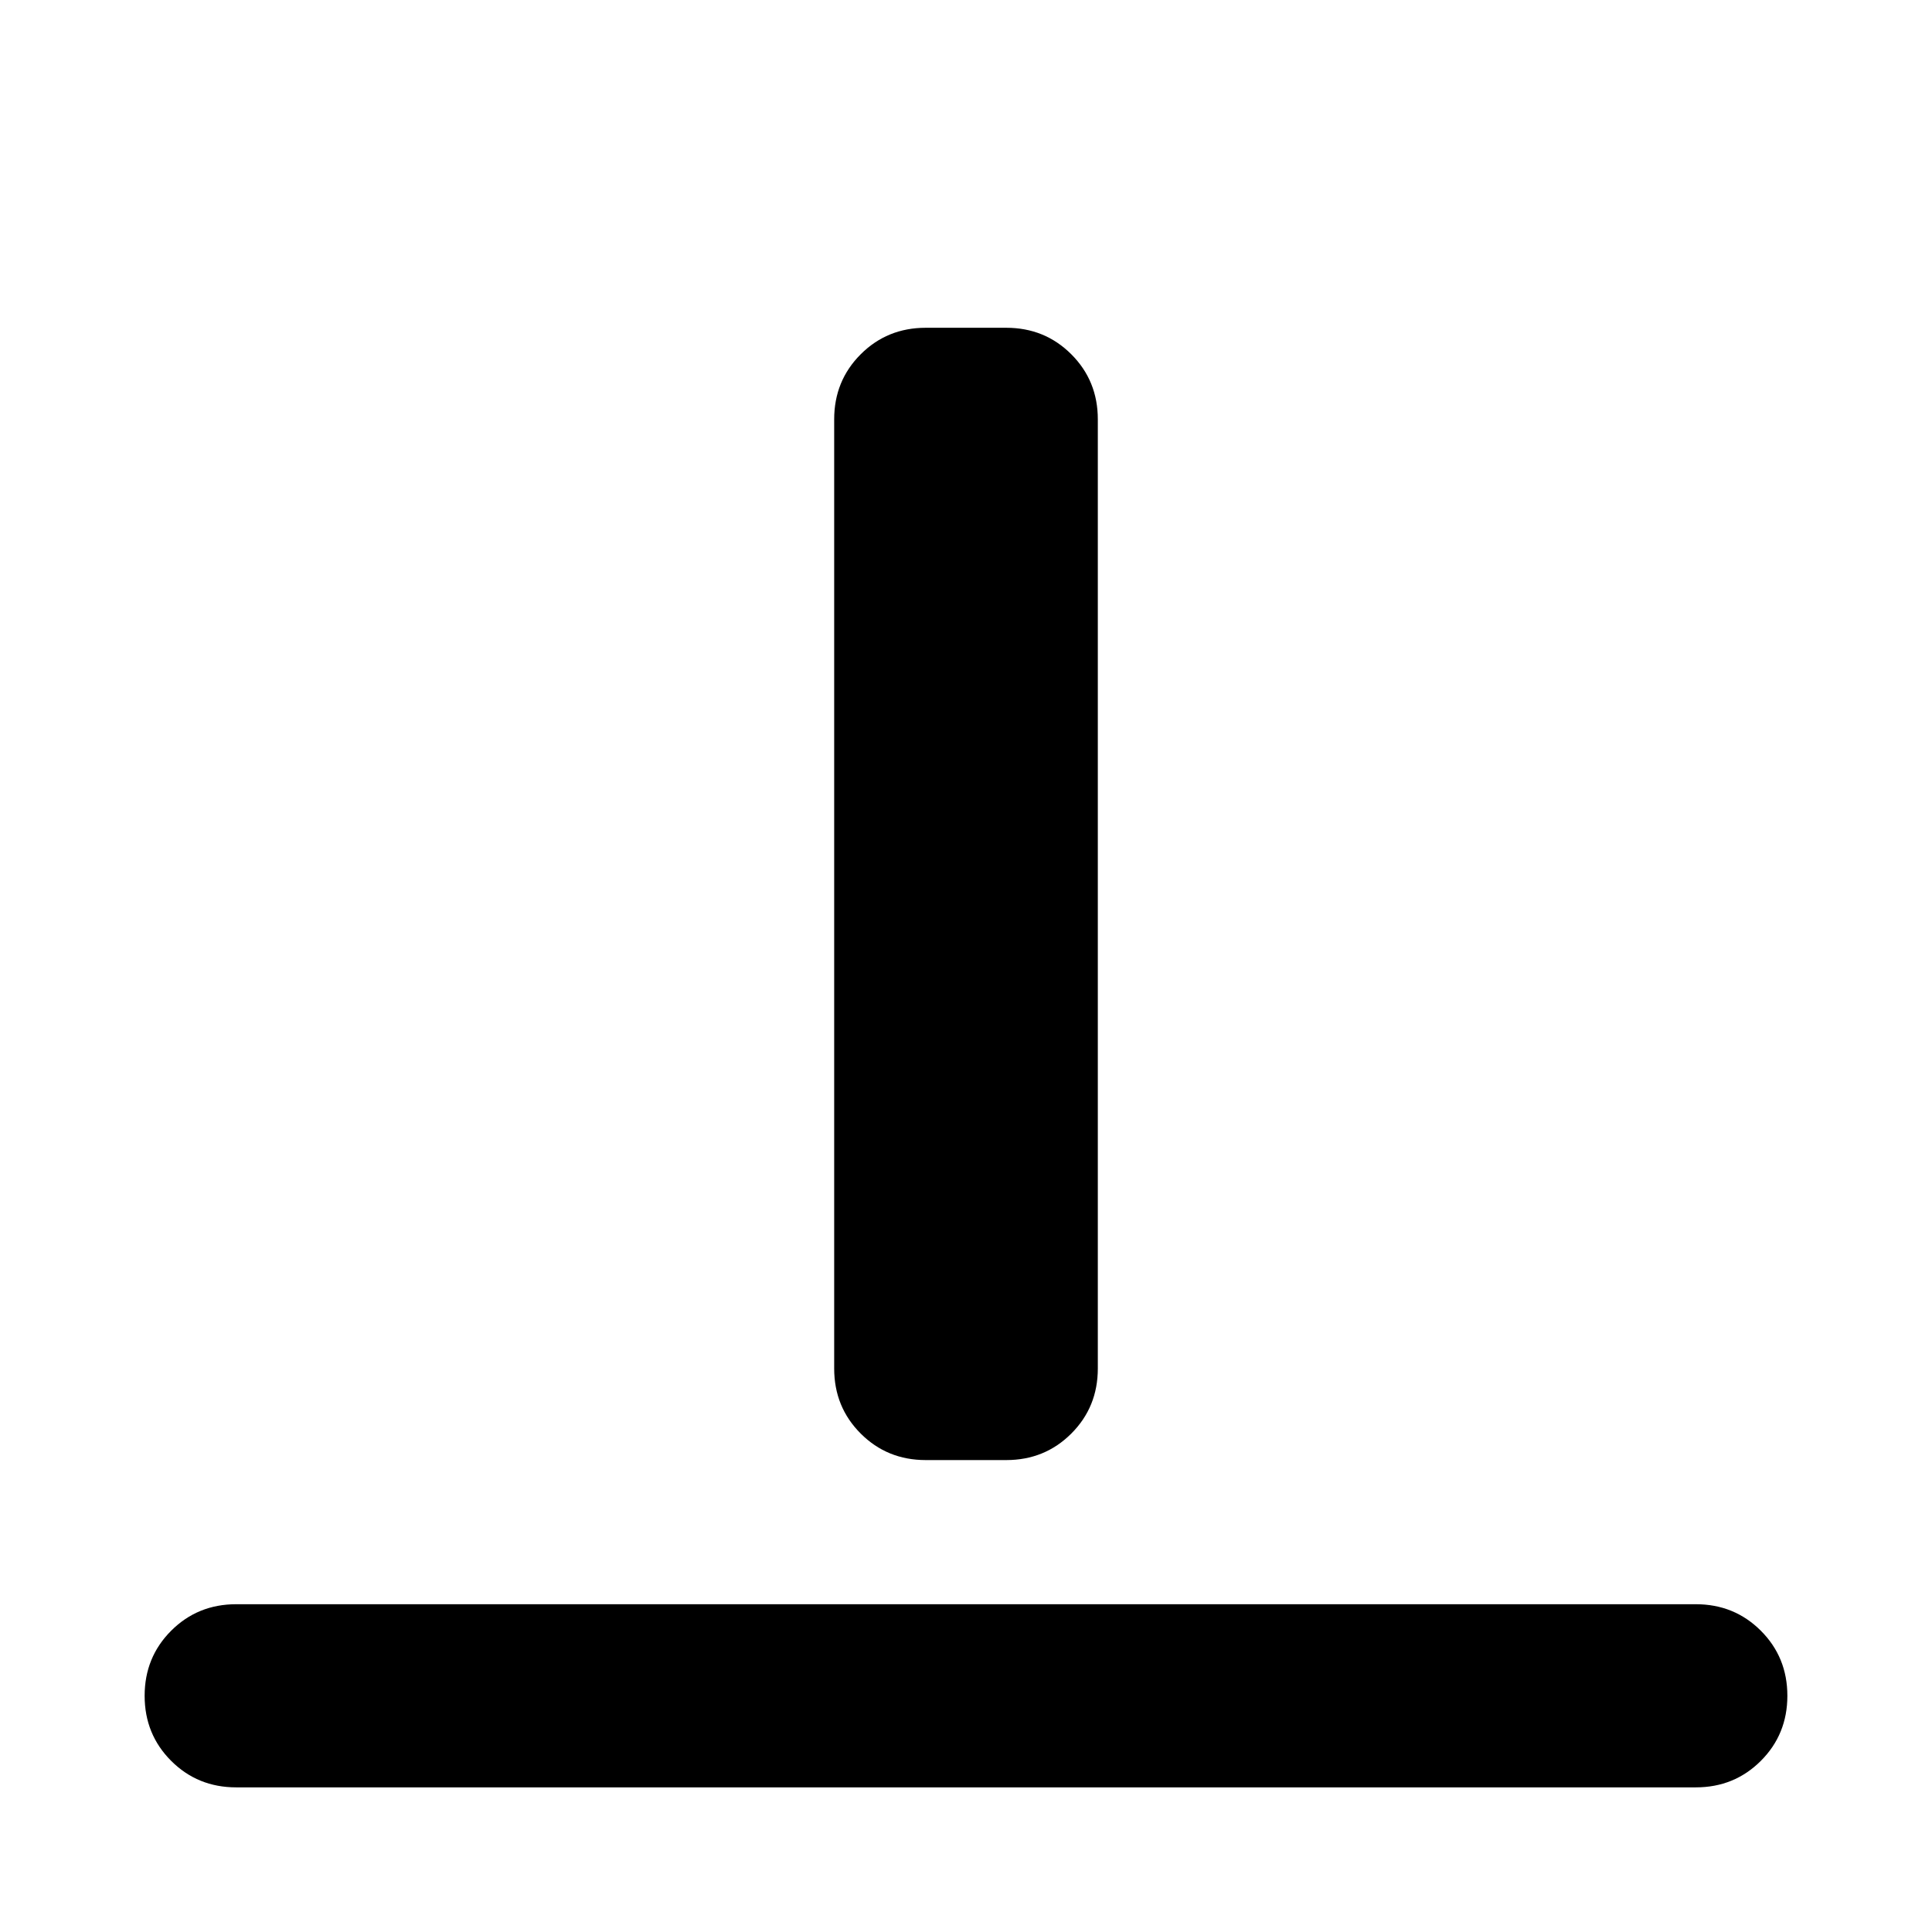 <svg aria-hidden="true" viewBox="0 -960 960 960" fill="currentColor">
  <path d="M117.37-71.87q-19.153 0-32.327-13.173Q71.87-98.217 71.87-117.37q0-19.152 13.174-32.326t32.327-13.174h725.26q19.153 0 32.327 13.174t13.174 32.326q0 19.153-13.174 32.327T842.63-71.87H117.37ZM460-234.5q-19.152 0-32.326-13.174T414.5-280v-471.63q0-19.152 13.174-32.326T460-797.13h40q19.152 0 32.326 13.174T545.5-751.63V-280q0 19.152-13.174 32.326T500-234.5h-40Z"/>
</svg>
